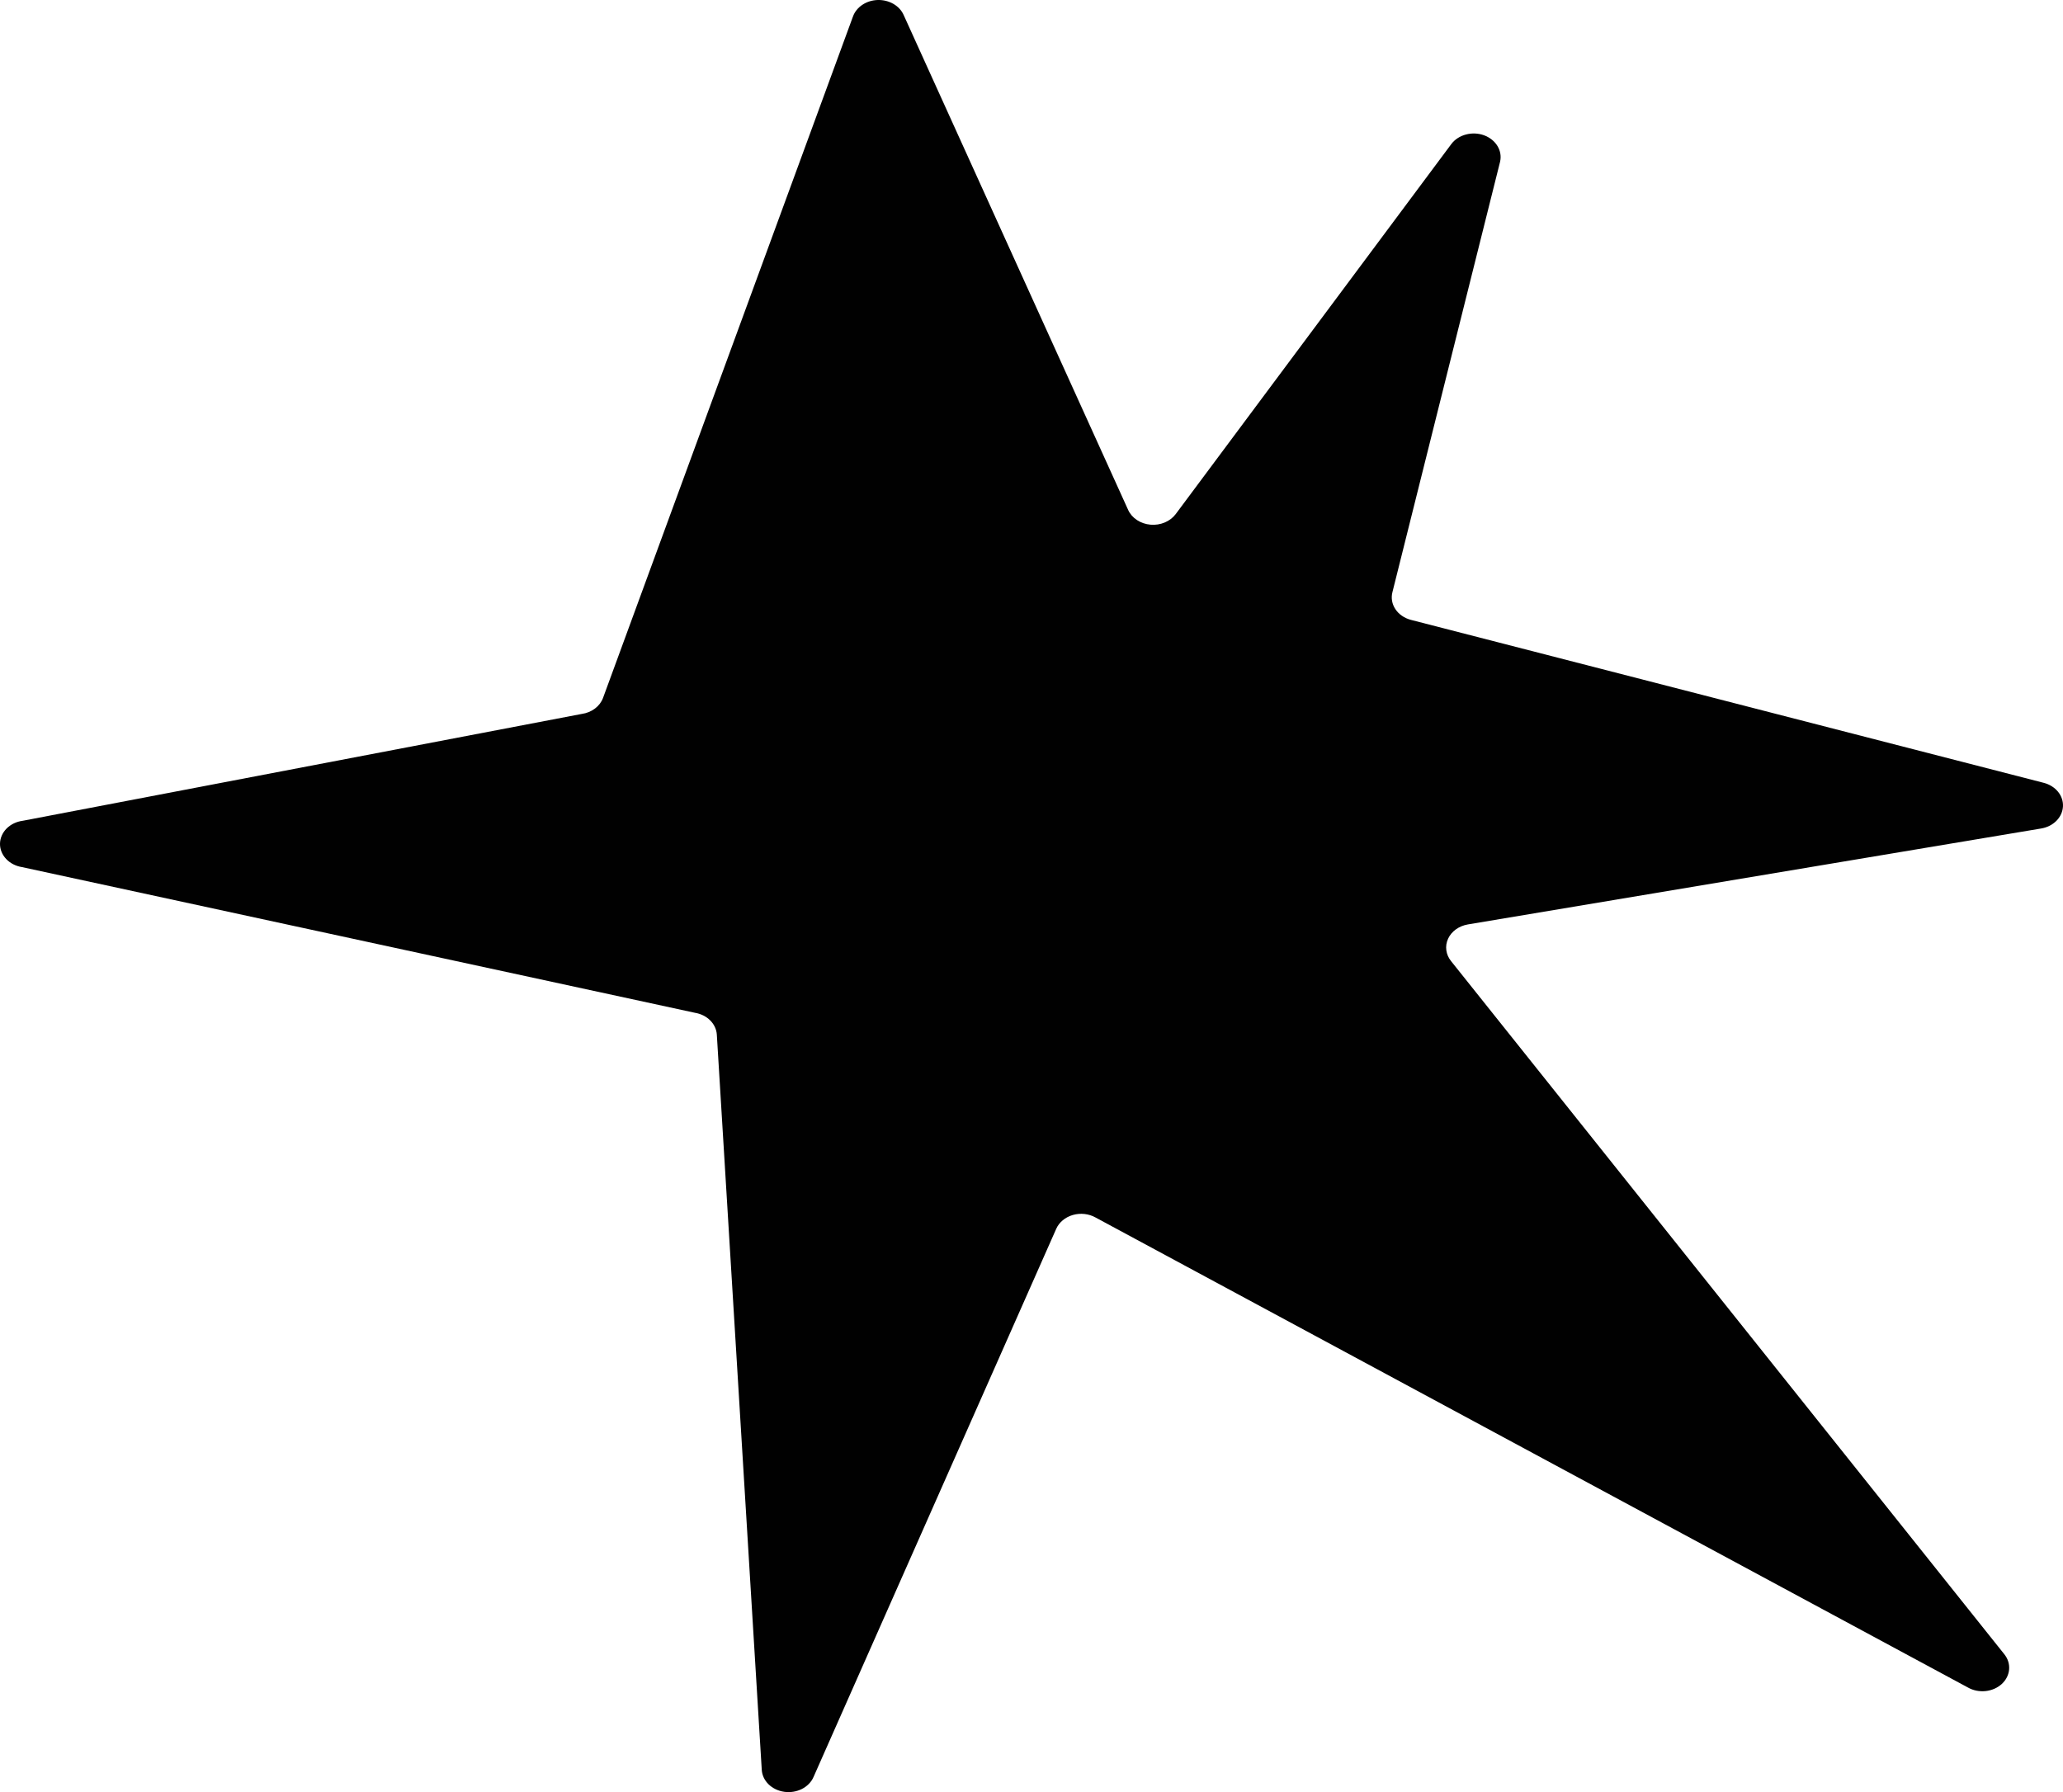 <svg width="61" height="53" viewBox="0 0 61 53" fill="none" xmlns="http://www.w3.org/2000/svg">
<path d="M41.718 18.332L60.429 23.151C60.6 23.195 60.749 23.288 60.853 23.415C60.956 23.542 61.008 23.696 60.999 23.852C60.99 24.009 60.922 24.157 60.805 24.275C60.688 24.393 60.529 24.473 60.354 24.502L43.404 27.339C43.274 27.361 43.152 27.411 43.049 27.485C42.947 27.559 42.867 27.654 42.818 27.762C42.768 27.87 42.75 27.987 42.766 28.103C42.781 28.218 42.829 28.328 42.906 28.424L59.261 48.918C59.368 49.049 59.42 49.209 59.407 49.37C59.394 49.531 59.318 49.684 59.191 49.801C59.064 49.918 58.895 49.992 58.712 50.012C58.529 50.031 58.345 49.995 58.19 49.907L32.395 36.007C32.297 35.952 32.185 35.916 32.069 35.903C31.952 35.89 31.834 35.9 31.723 35.932C31.612 35.964 31.51 36.017 31.425 36.088C31.34 36.159 31.273 36.245 31.231 36.341L24.054 52.555C23.989 52.704 23.867 52.828 23.71 52.908C23.552 52.987 23.368 53.017 23.189 52.991C23.01 52.966 22.846 52.887 22.725 52.769C22.604 52.65 22.533 52.498 22.524 52.339L21.195 30.592C21.184 30.438 21.115 30.292 20.998 30.176C20.882 30.06 20.725 29.982 20.552 29.953L0.652 25.644C0.467 25.615 0.3 25.529 0.181 25.402C0.061 25.274 -0.003 25.114 9.03117e-05 24.949C0.003 24.785 0.073 24.626 0.196 24.502C0.32 24.378 0.49 24.297 0.676 24.273L17.201 21.114C17.346 21.094 17.481 21.039 17.592 20.955C17.703 20.872 17.786 20.762 17.831 20.64L25.221 0.488C25.271 0.35 25.368 0.229 25.499 0.142C25.63 0.054 25.789 0.005 25.954 0C26.119 -0.004 26.281 0.036 26.419 0.116C26.556 0.196 26.662 0.311 26.721 0.446L33.358 15.081C33.412 15.2 33.502 15.303 33.618 15.38C33.735 15.457 33.873 15.504 34.018 15.517C34.163 15.53 34.309 15.507 34.44 15.452C34.571 15.397 34.683 15.312 34.763 15.205L42.915 4.258C43.017 4.123 43.17 4.024 43.346 3.978C43.522 3.931 43.712 3.939 43.882 4.001C44.052 4.064 44.192 4.176 44.278 4.318C44.365 4.461 44.392 4.626 44.355 4.784L41.172 17.513C41.128 17.685 41.159 17.865 41.261 18.017C41.362 18.169 41.526 18.281 41.718 18.332Z" fill="#010101"/>
</svg>
